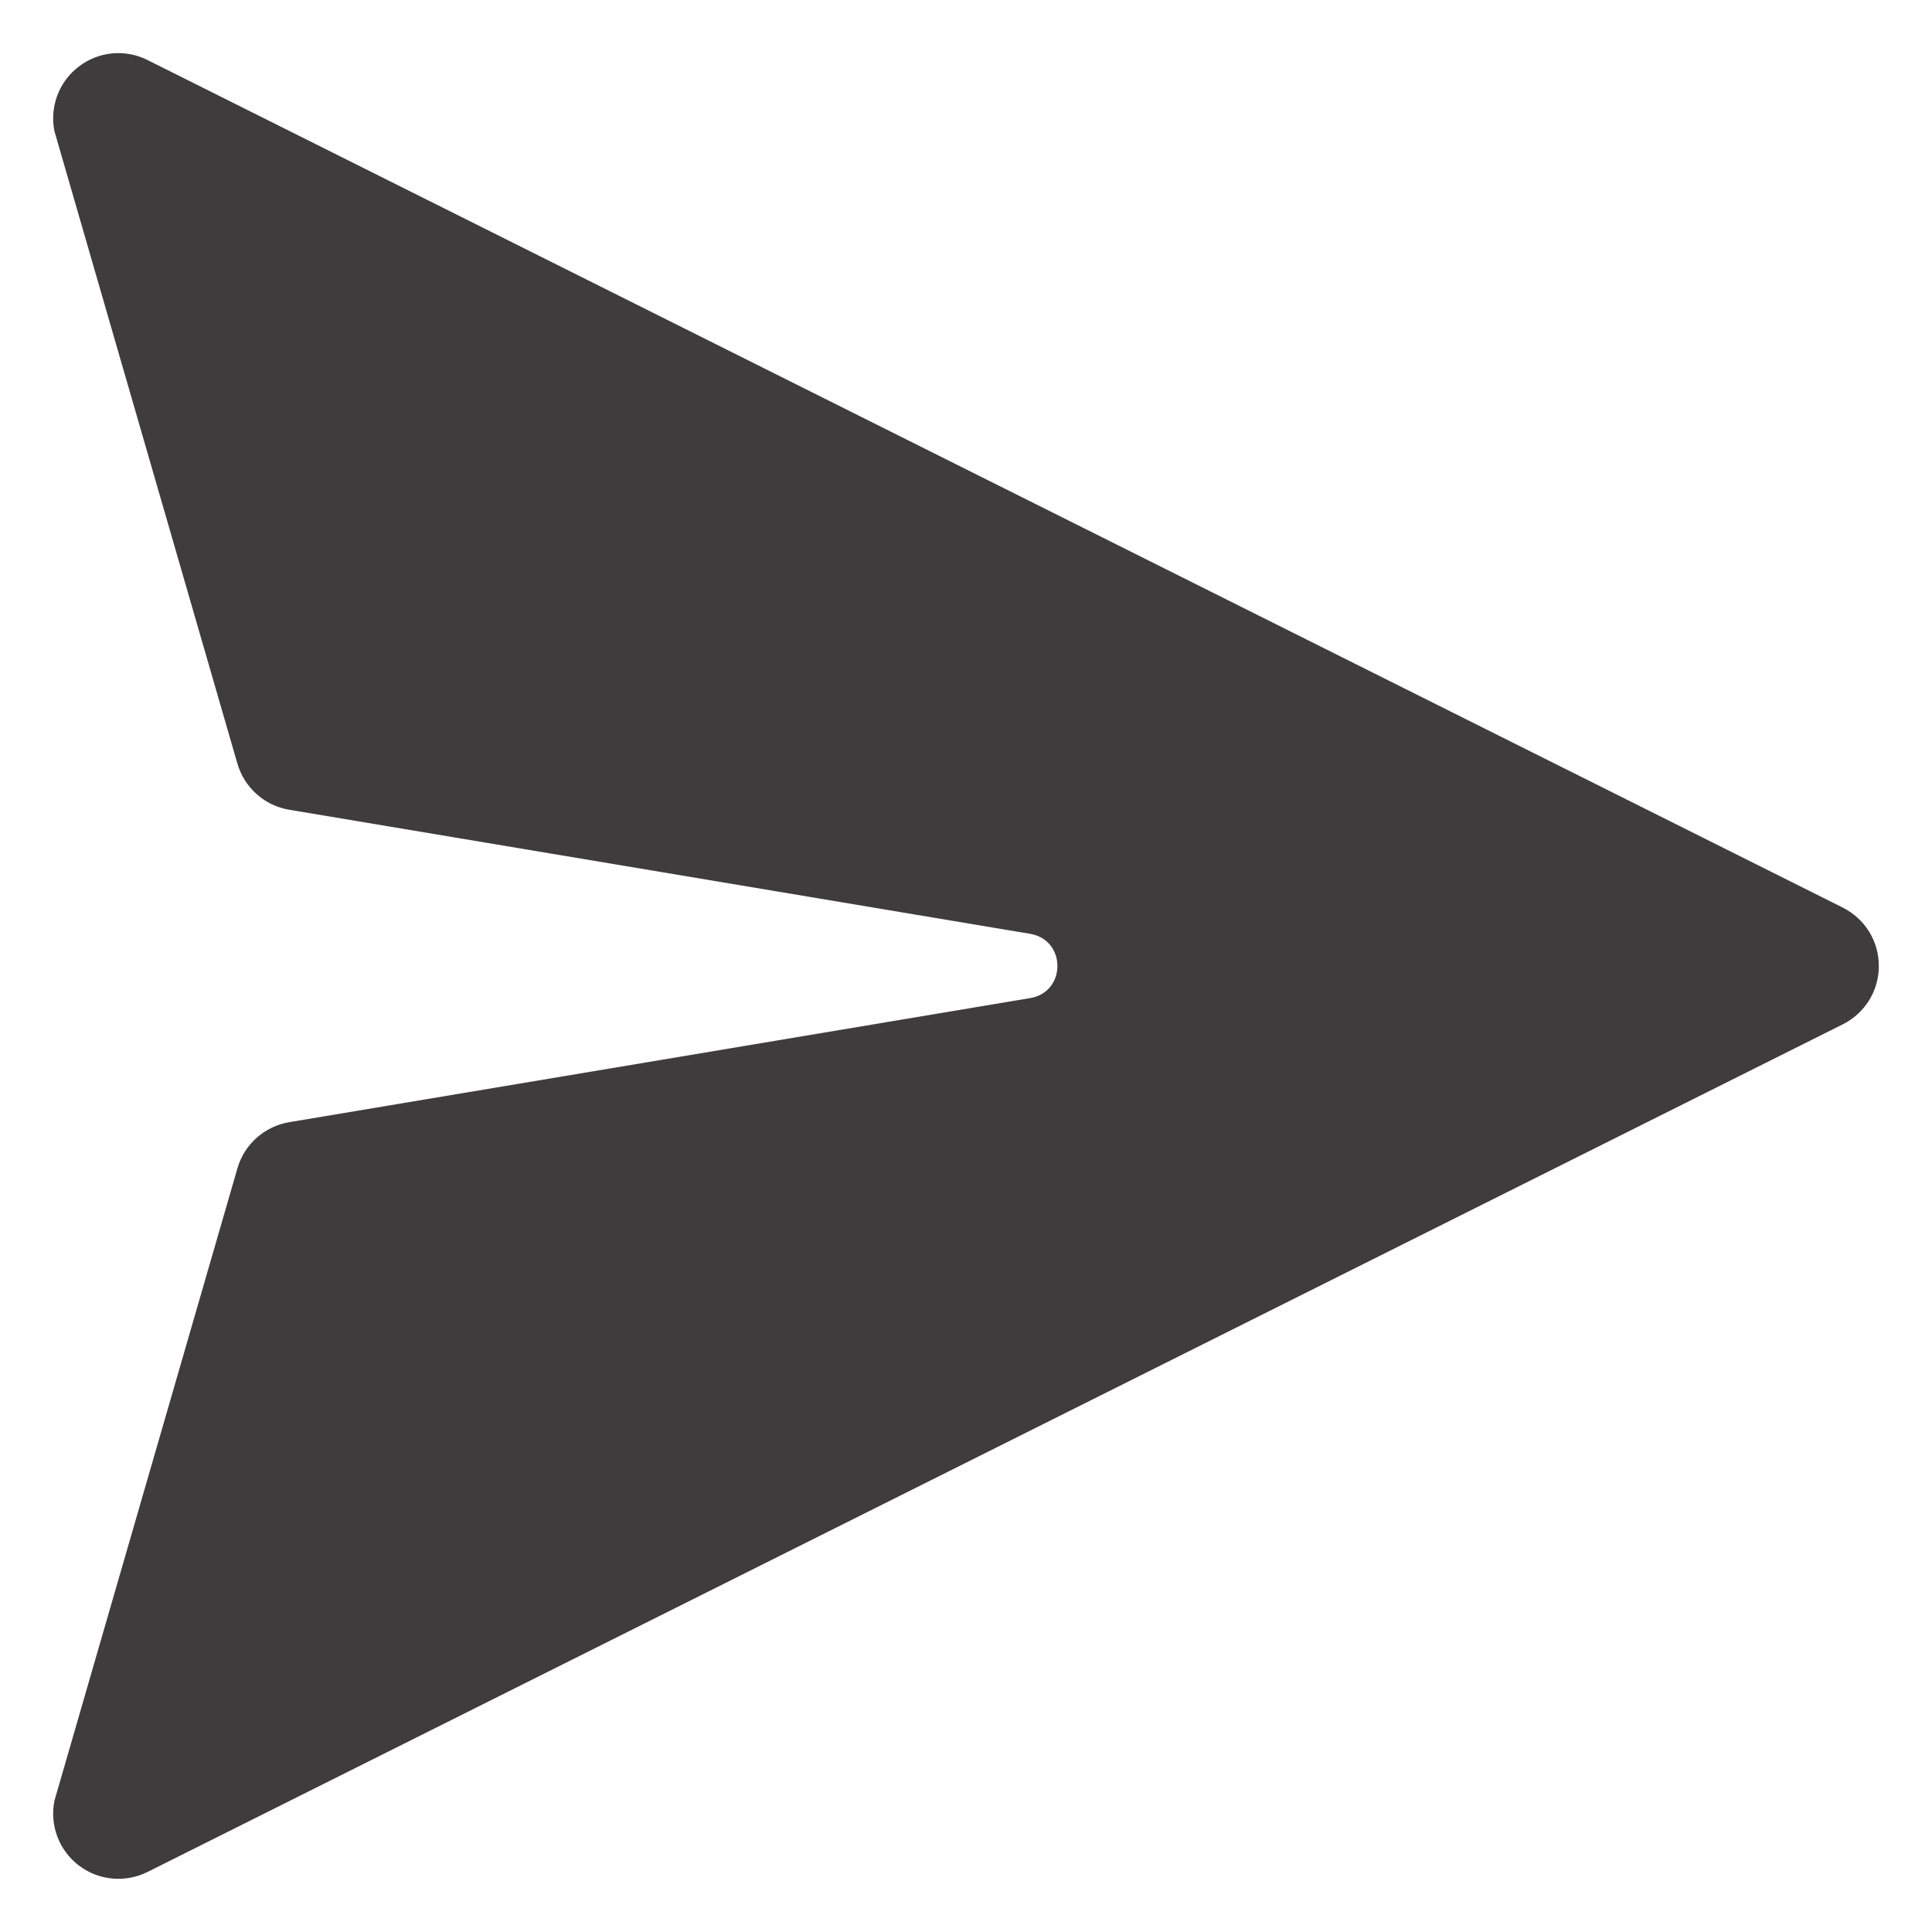 <svg width="25" height="25" viewBox="0 0 25 25" fill="none" xmlns="http://www.w3.org/2000/svg">
<path d="M1.909 0.777C1.768 0.706 1.61 0.676 1.452 0.691C1.295 0.706 1.145 0.765 1.02 0.861C0.894 0.956 0.798 1.086 0.742 1.233C0.687 1.381 0.673 1.541 0.704 1.696L3.072 9.881C3.116 10.033 3.202 10.17 3.321 10.276C3.439 10.382 3.585 10.452 3.742 10.478L13.344 12.086C13.796 12.176 13.796 12.824 13.344 12.913L3.742 14.521C3.585 14.548 3.439 14.618 3.321 14.723C3.202 14.829 3.116 14.966 3.072 15.119L0.704 23.303C0.673 23.458 0.687 23.618 0.742 23.766C0.798 23.914 0.894 24.043 1.02 24.139C1.145 24.235 1.295 24.293 1.452 24.308C1.61 24.323 1.768 24.293 1.909 24.223L23.847 13.254C23.987 13.184 24.104 13.076 24.187 12.943C24.269 12.81 24.312 12.656 24.312 12.5C24.312 12.343 24.269 12.19 24.187 12.056C24.104 11.923 23.987 11.816 23.847 11.745L1.909 0.777Z" fill="#3E3C3D"/>
</svg>

